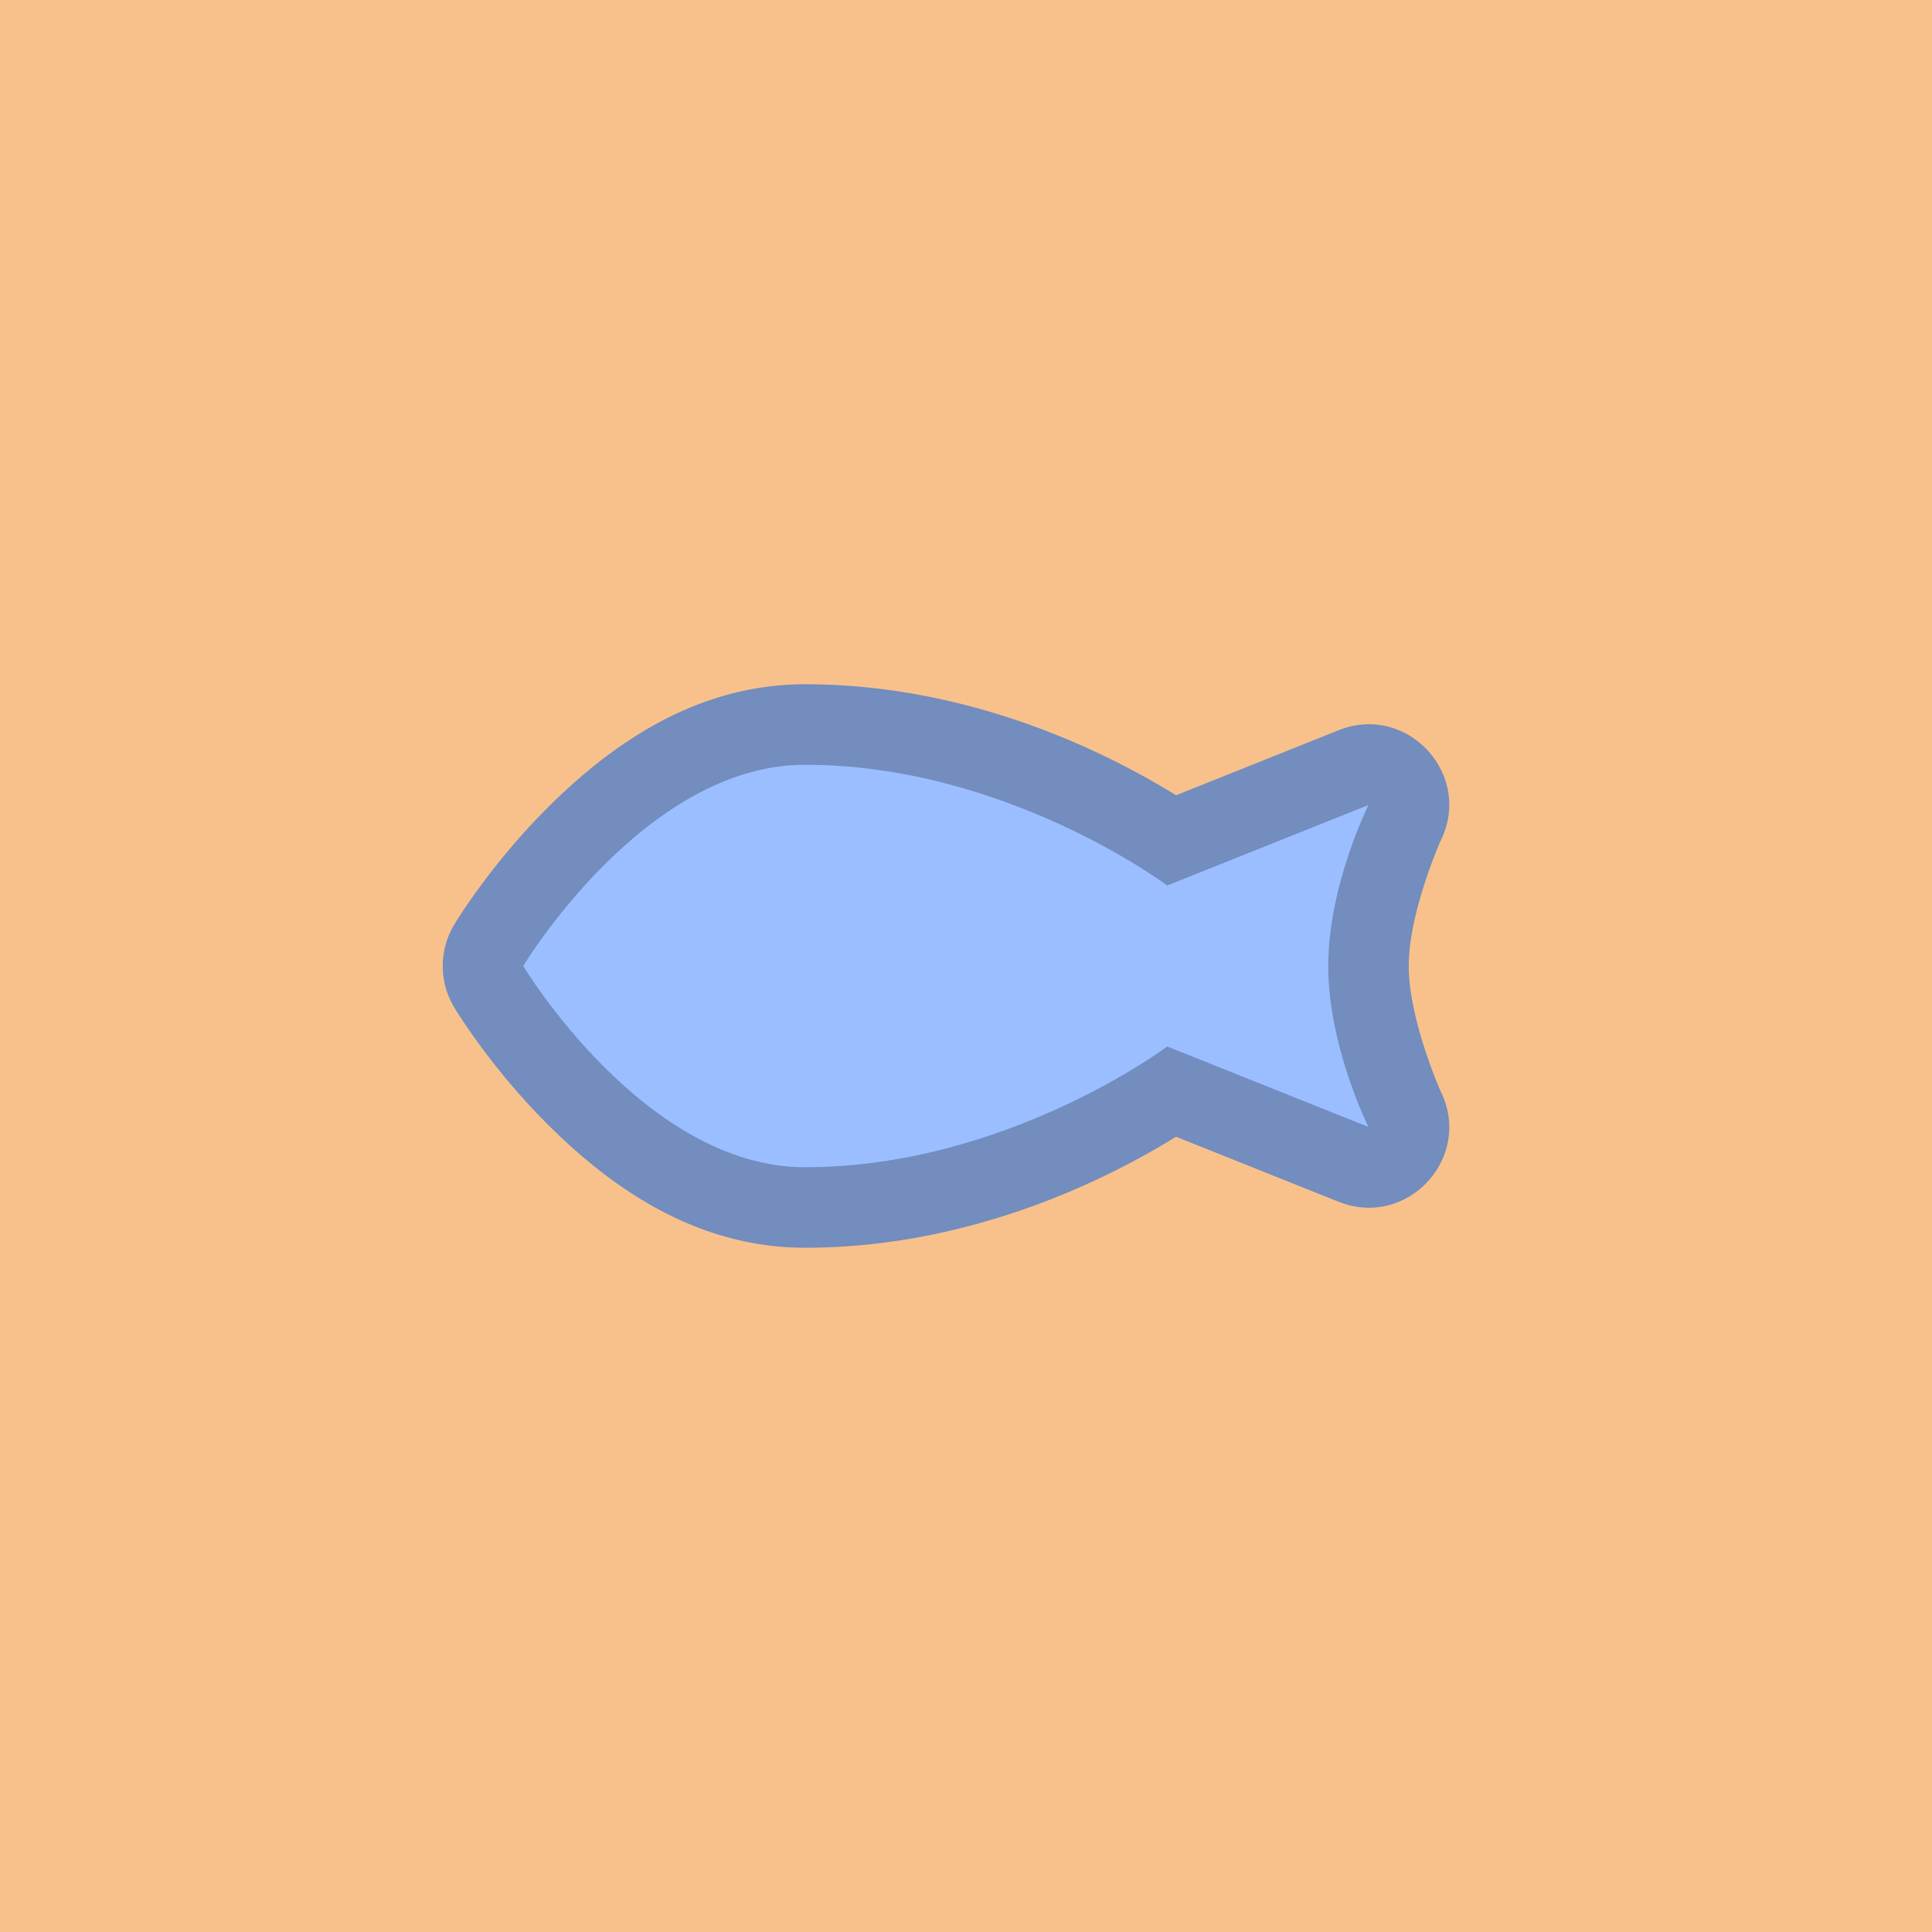 <svg xmlns="http://www.w3.org/2000/svg" width="192" height="192">
  <rect width="100%" height="100%" opacity=".63" style="fill:#f8c18c;opacity:1" />
  <path
    d="M80 68c-11.333 0-19.902 6.59-25.656 12.344s-9.203 11.541-9.203 11.541a8 8 0 0 0 0 8.23s3.449 5.787 9.203 11.542S68.667 124 80 124c16.853 0 30.534-7.106 36.877-11.033l16.152 6.461c6.83 2.731 13.415-4.426 10.127-11.006 0 0-3.156-7.088-3.156-12.422 0-5.333 3.156-12.422 3.156-12.422 3.288-6.58-3.297-13.736-10.127-11.006l-16.152 6.461C110.534 75.106 96.853 68 80 68z"
    style="color-rendering:auto;color:#000;dominant-baseline:auto;fill:#728dbe;font-feature-settings:normal;font-variant-alternates:normal;font-variant-caps:normal;font-variant-ligatures:normal;font-variant-numeric:normal;font-variant-position:normal;image-rendering:auto;isolation:auto;mix-blend-mode:normal;paint-order:stroke fill markers;shape-padding:0;shape-rendering:auto;solid-color:#000;text-decoration-color:#000;text-decoration-line:none;text-decoration-style:solid;text-indent:0;text-orientation:mixed;text-transform:none;white-space:normal" />
  <path d="M52 96s12-20 28-20c20 0 36 12 36 12l20-8s-4 8-4 16 4 16 4 16l-20-8s-16 12-36 12c-16 0-28-20-28-20z"
    style="fill:#9abeff;paint-order:stroke fill markers" />
</svg>

